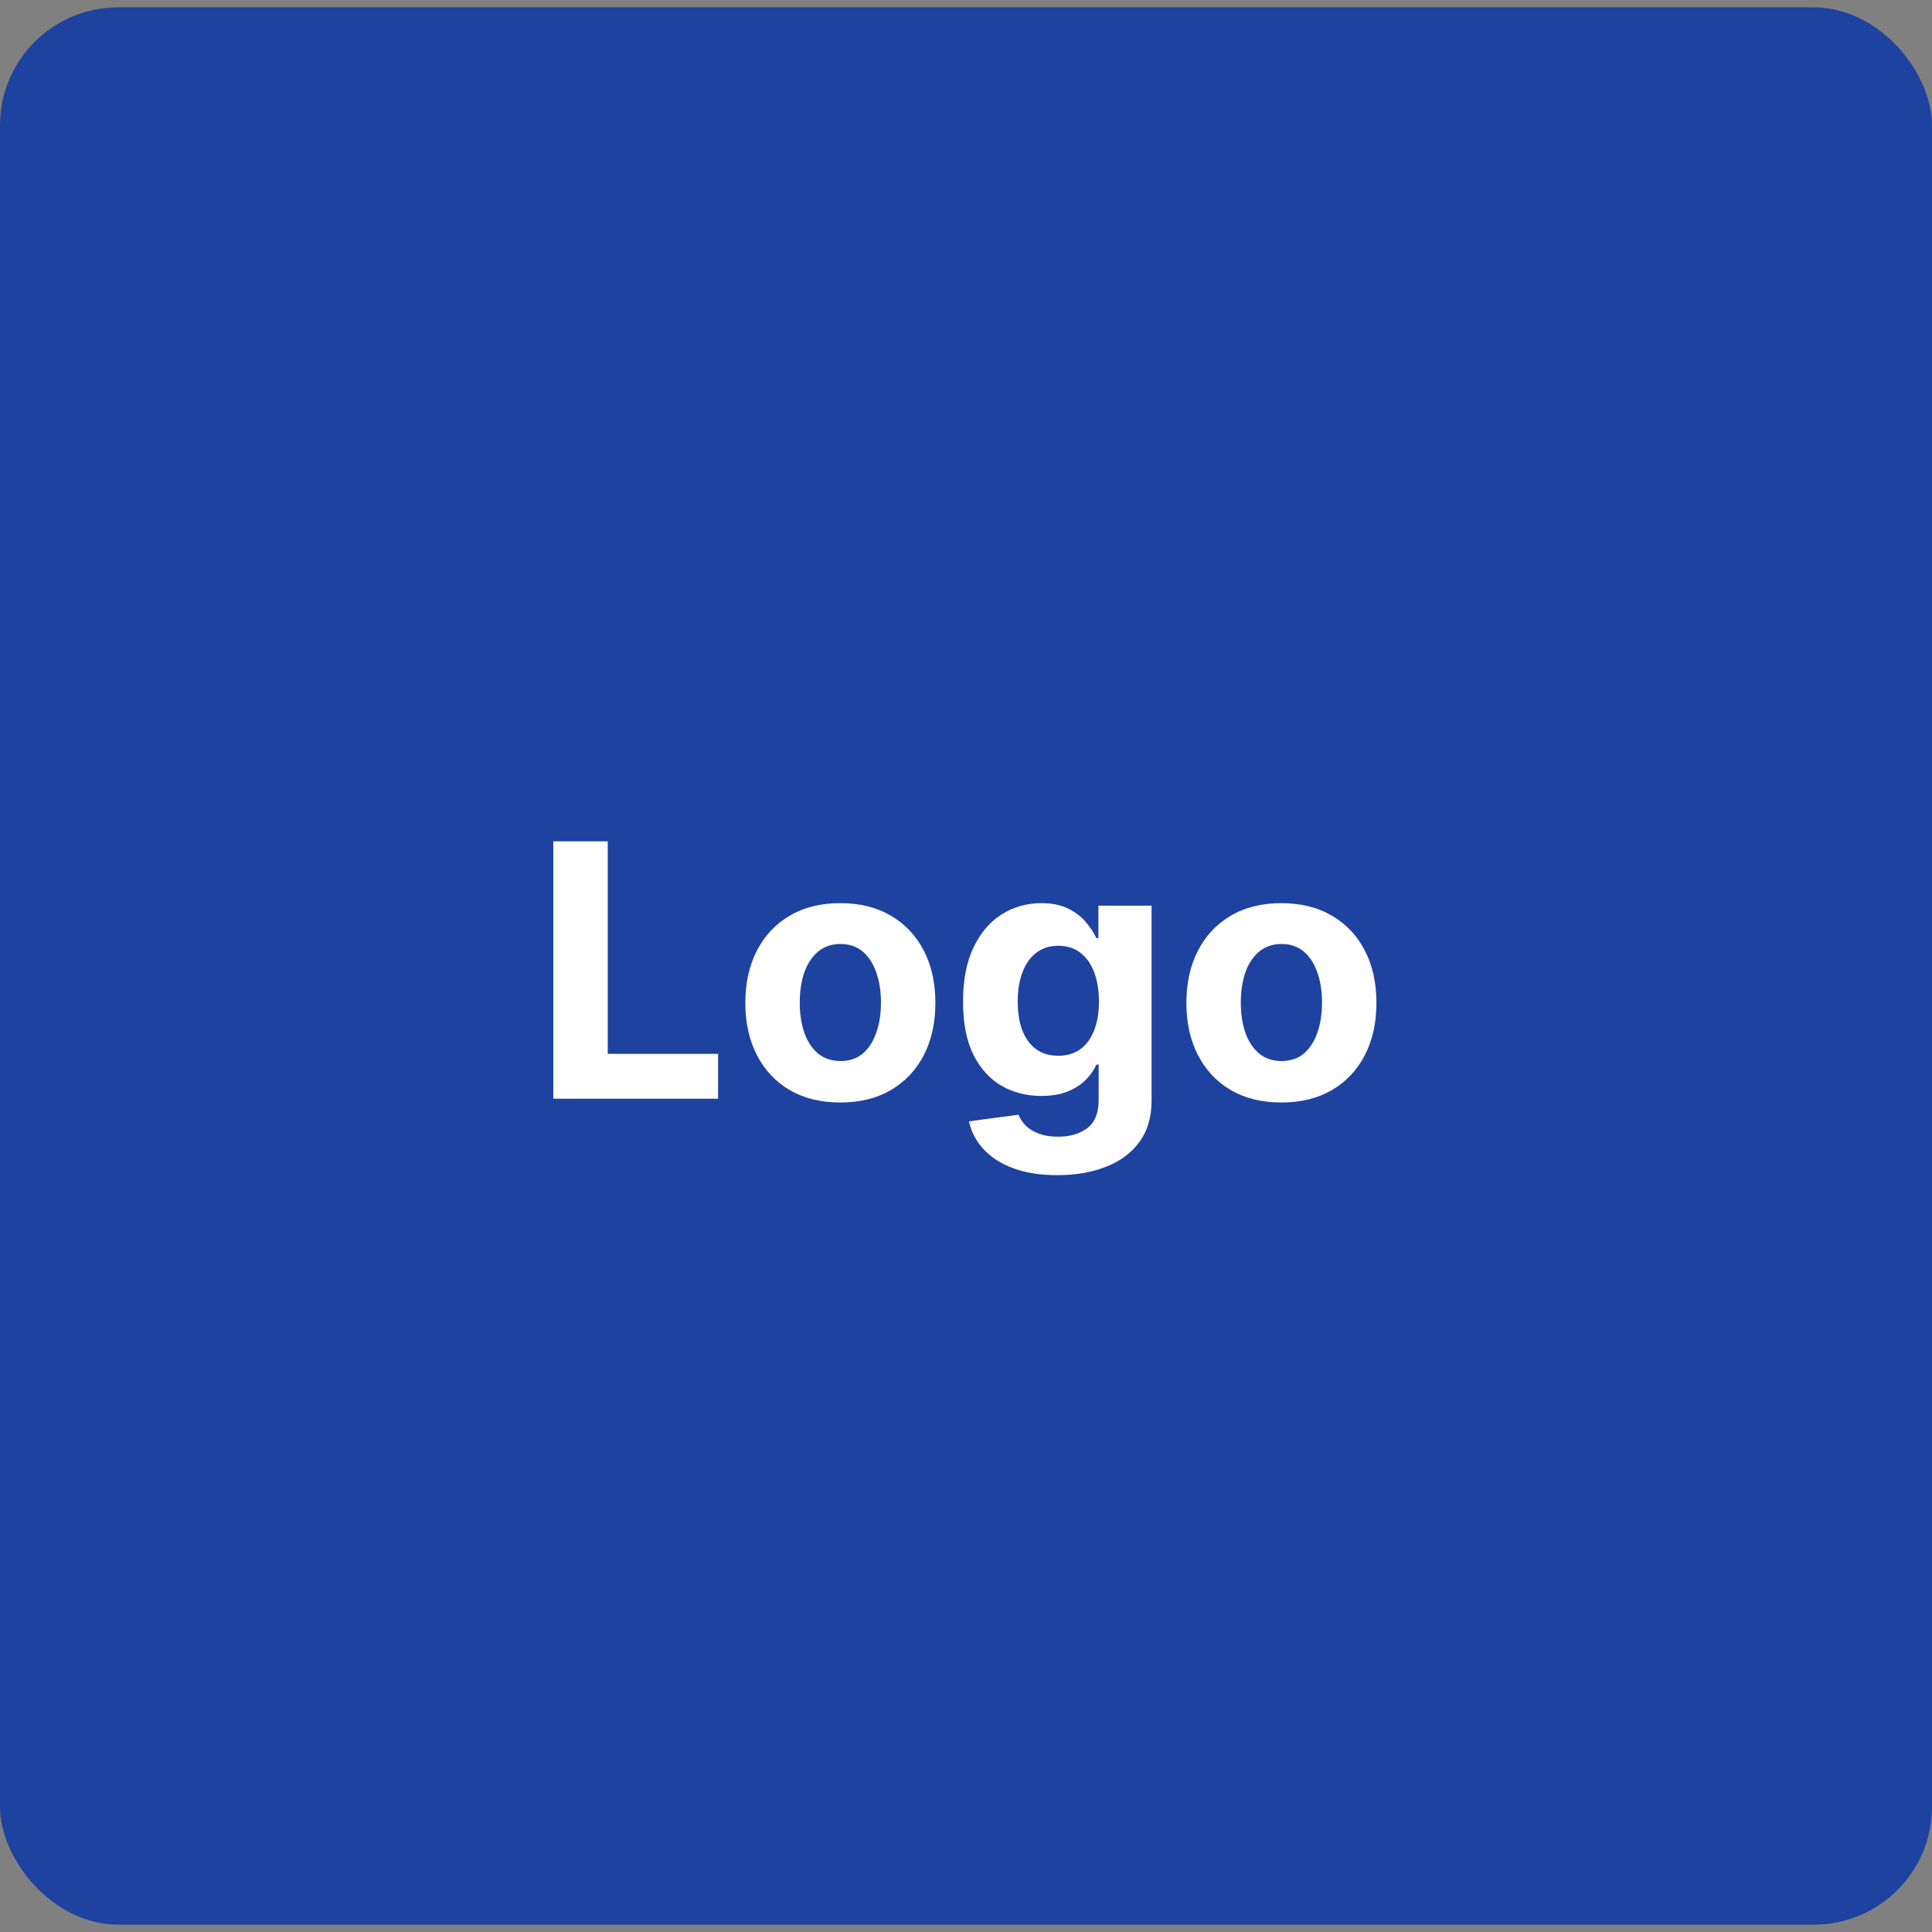 <svg width="131" height="131" viewBox="0 0 131 131" fill="none" xmlns="http://www.w3.org/2000/svg">
<rect x="0" y="0" width="131" height="131" fill="#808080" stroke="none"/>
<rect y="0.5" width="131" height="130" rx="8" fill="#1E429F"/>
<path d="M37.517 74.5V57.045H41.207V71.457H48.69V74.5H37.517ZM56.981 74.756C55.657 74.756 54.512 74.474 53.546 73.912C52.586 73.344 51.844 72.554 51.322 71.543C50.799 70.526 50.538 69.347 50.538 68.006C50.538 66.653 50.799 65.472 51.322 64.46C51.844 63.443 52.586 62.653 53.546 62.091C54.512 61.523 55.657 61.239 56.981 61.239C58.305 61.239 59.447 61.523 60.407 62.091C61.373 62.653 62.117 63.443 62.64 64.46C63.163 65.472 63.424 66.653 63.424 68.006C63.424 69.347 63.163 70.526 62.64 71.543C62.117 72.554 61.373 73.344 60.407 73.912C59.447 74.474 58.305 74.756 56.981 74.756ZM56.998 71.943C57.6 71.943 58.103 71.773 58.506 71.432C58.91 71.085 59.214 70.614 59.418 70.017C59.629 69.421 59.734 68.742 59.734 67.98C59.734 67.219 59.629 66.54 59.418 65.943C59.214 65.347 58.91 64.875 58.506 64.528C58.103 64.182 57.6 64.008 56.998 64.008C56.39 64.008 55.879 64.182 55.464 64.528C55.055 64.875 54.745 65.347 54.535 65.943C54.33 66.54 54.228 67.219 54.228 67.98C54.228 68.742 54.33 69.421 54.535 70.017C54.745 70.614 55.055 71.085 55.464 71.432C55.879 71.773 56.39 71.943 56.998 71.943ZM71.683 79.682C70.506 79.682 69.498 79.52 68.657 79.196C67.822 78.878 67.157 78.443 66.663 77.892C66.168 77.341 65.847 76.722 65.7 76.034L69.058 75.582C69.16 75.844 69.322 76.088 69.543 76.315C69.765 76.543 70.058 76.724 70.421 76.861C70.79 77.003 71.239 77.074 71.768 77.074C72.558 77.074 73.208 76.881 73.719 76.494C74.237 76.114 74.495 75.474 74.495 74.577V72.182H74.342C74.183 72.546 73.944 72.889 73.626 73.213C73.308 73.537 72.898 73.801 72.398 74.006C71.898 74.21 71.302 74.312 70.609 74.312C69.626 74.312 68.731 74.085 67.924 73.631C67.123 73.171 66.484 72.469 66.006 71.526C65.535 70.577 65.299 69.378 65.299 67.929C65.299 66.446 65.54 65.207 66.023 64.213C66.506 63.219 67.148 62.474 67.95 61.98C68.756 61.486 69.64 61.239 70.6 61.239C71.333 61.239 71.947 61.364 72.441 61.614C72.935 61.858 73.333 62.165 73.634 62.534C73.941 62.898 74.177 63.256 74.342 63.608H74.478V61.409H78.083V74.628C78.083 75.742 77.81 76.673 77.265 77.423C76.719 78.173 75.964 78.736 74.998 79.111C74.038 79.492 72.933 79.682 71.683 79.682ZM71.759 71.585C72.344 71.585 72.839 71.44 73.242 71.151C73.651 70.855 73.964 70.435 74.18 69.889C74.401 69.338 74.512 68.679 74.512 67.912C74.512 67.145 74.404 66.48 74.188 65.918C73.972 65.349 73.66 64.909 73.251 64.597C72.842 64.284 72.344 64.128 71.759 64.128C71.163 64.128 70.66 64.29 70.251 64.614C69.842 64.932 69.532 65.375 69.322 65.943C69.112 66.511 69.006 67.168 69.006 67.912C69.006 68.668 69.112 69.321 69.322 69.872C69.538 70.418 69.847 70.841 70.251 71.142C70.66 71.438 71.163 71.585 71.759 71.585ZM86.887 74.756C85.563 74.756 84.418 74.474 83.452 73.912C82.492 73.344 81.751 72.554 81.228 71.543C80.705 70.526 80.444 69.347 80.444 68.006C80.444 66.653 80.705 65.472 81.228 64.46C81.751 63.443 82.492 62.653 83.452 62.091C84.418 61.523 85.563 61.239 86.887 61.239C88.211 61.239 89.353 61.523 90.313 62.091C91.279 62.653 92.023 63.443 92.546 64.46C93.069 65.472 93.33 66.653 93.33 68.006C93.33 69.347 93.069 70.526 92.546 71.543C92.023 72.554 91.279 73.344 90.313 73.912C89.353 74.474 88.211 74.756 86.887 74.756ZM86.904 71.943C87.506 71.943 88.009 71.773 88.413 71.432C88.816 71.085 89.12 70.614 89.325 70.017C89.535 69.421 89.64 68.742 89.64 67.98C89.64 67.219 89.535 66.54 89.325 65.943C89.12 65.347 88.816 64.875 88.413 64.528C88.009 64.182 87.506 64.008 86.904 64.008C86.296 64.008 85.785 64.182 85.37 64.528C84.961 64.875 84.651 65.347 84.441 65.943C84.237 66.54 84.134 67.219 84.134 67.98C84.134 68.742 84.237 69.421 84.441 70.017C84.651 70.614 84.961 71.085 85.37 71.432C85.785 71.773 86.296 71.943 86.904 71.943Z" fill="white"/>
</svg>
